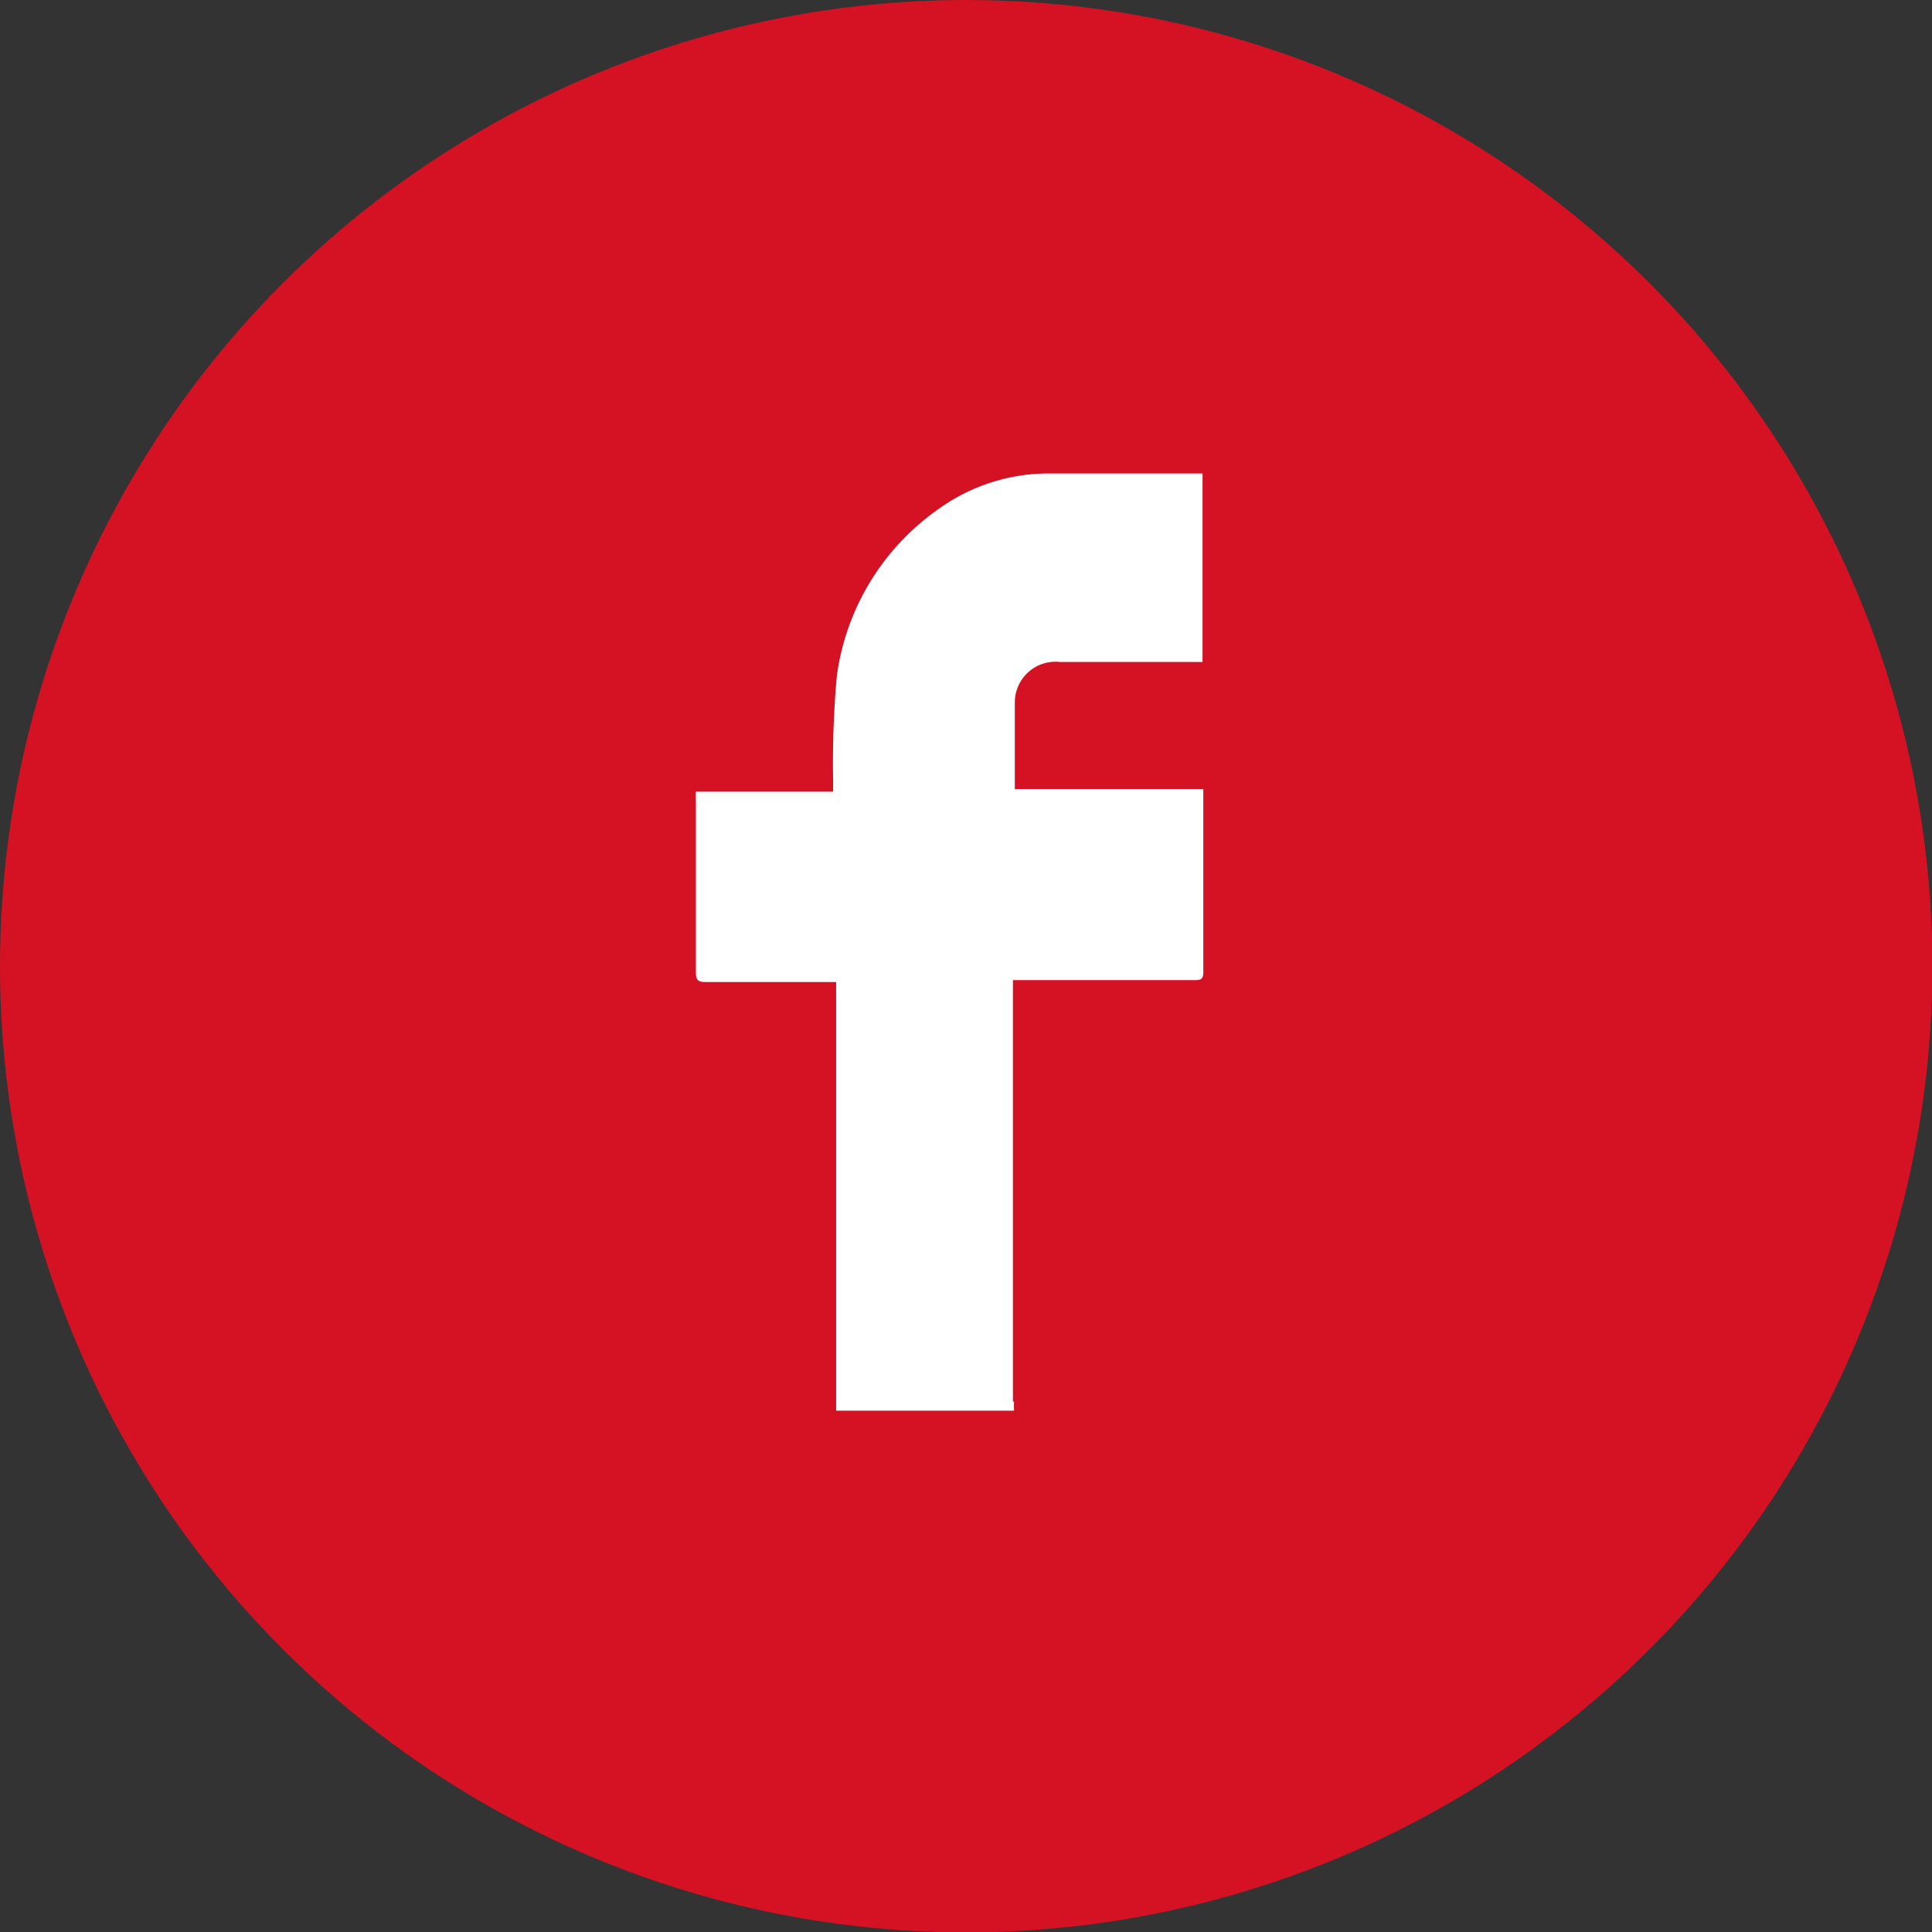 <svg xmlns="http://www.w3.org/2000/svg" viewBox="0 0 51.25 51.25"><rect x="0" y="0" width="51.25" height="51.25" fill="#333333" stroke="none"/><defs><style>.cls-1{fill:#d41224;}.cls-2{fill:#fff;}</style></defs><title>icon_fb</title><g id="Layer_2" data-name="Layer 2"><g id="Layer_2-2" data-name="Layer 2"><circle class="cls-1" cx="25.63" cy="25.63" r="25.63"/><path class="cls-2" d="M26.87,37.18V26h4.77c.22,0,.29,0,.28-.28,0-1.5,0-3,0-4.51,0-.08,0-.16,0-.28h-5c0-.79,0-1.54,0-2.28a1.08,1.08,0,0,1,1.2-1.09H31.9v-5h-4a5,5,0,0,0-3,.94,6.46,6.46,0,0,0-2.7,4.42,25.55,25.55,0,0,0-.1,2.77v.31H18.46a1.54,1.54,0,0,0,0,.19c0,1.54,0,3.08,0,4.62,0,.21.09.24.26.24h3.46V37.42H26.9a2,2,0,0,1,0-.24"/></g></g></svg>